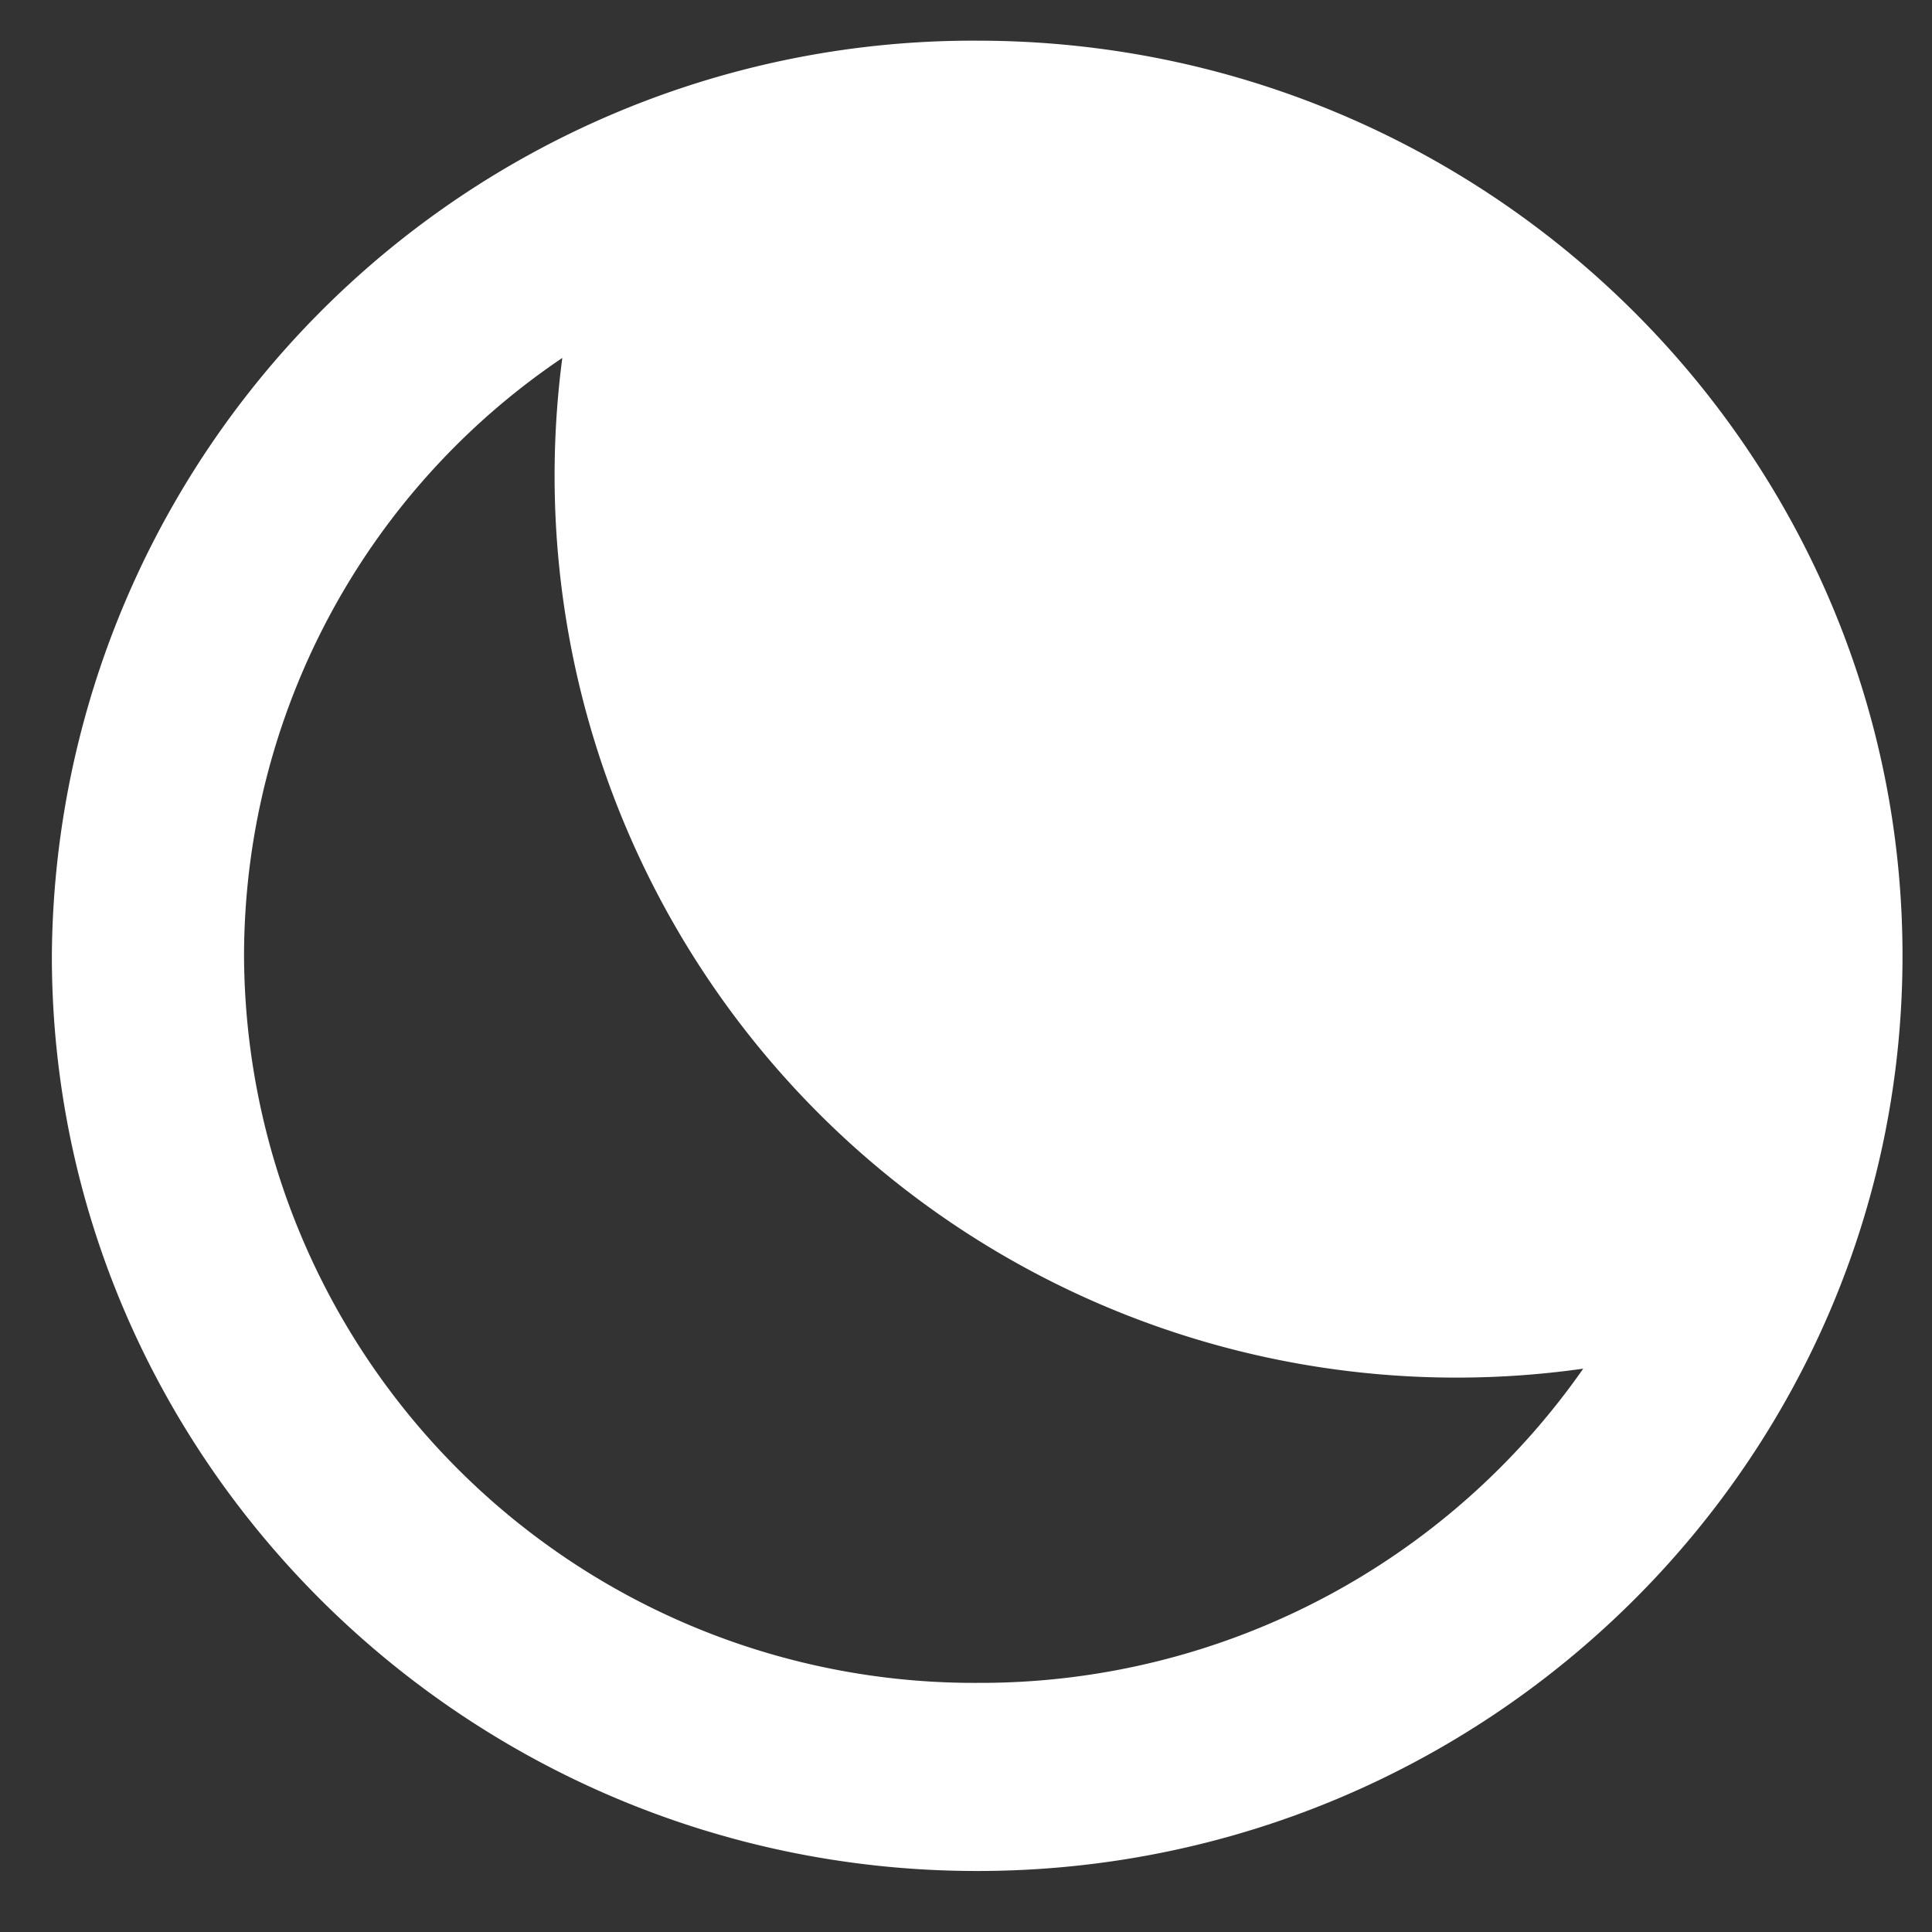 <!-- 
  © Newspaper Reports 2001 - 2025
  This SVG file is protected by copyright.
  Unauthorized use, copying or redistribution is strictly prohibited.
-->
<!-- sun.svg -->
<svg xmlns="http://www.w3.org/2000/svg" viewBox="0 0 19 19">
  <rect x="0" y="0" width="19" height="19" fill="#333333" stroke="none"/>
  <title>Clear Weather Icon</title>
  <desc>White sun icon on transparent background</desc>
  <path fill="#FFF" d="M9.61 16.55A7.18 7.18 0 012.4 9.4a7.1 7.1 0 013.13-5.88 8.87 8.87 0 0010.04 9.94 7.23 7.23 0 01-5.95 3.09M9.61.4a9.06 9.06 0 00-9.1 9c0 4.96 4.09 9 9.1 9 5.02 0 9.1-4.04 9.1-9s-4.08-9-9.1-9"/>
</svg>
